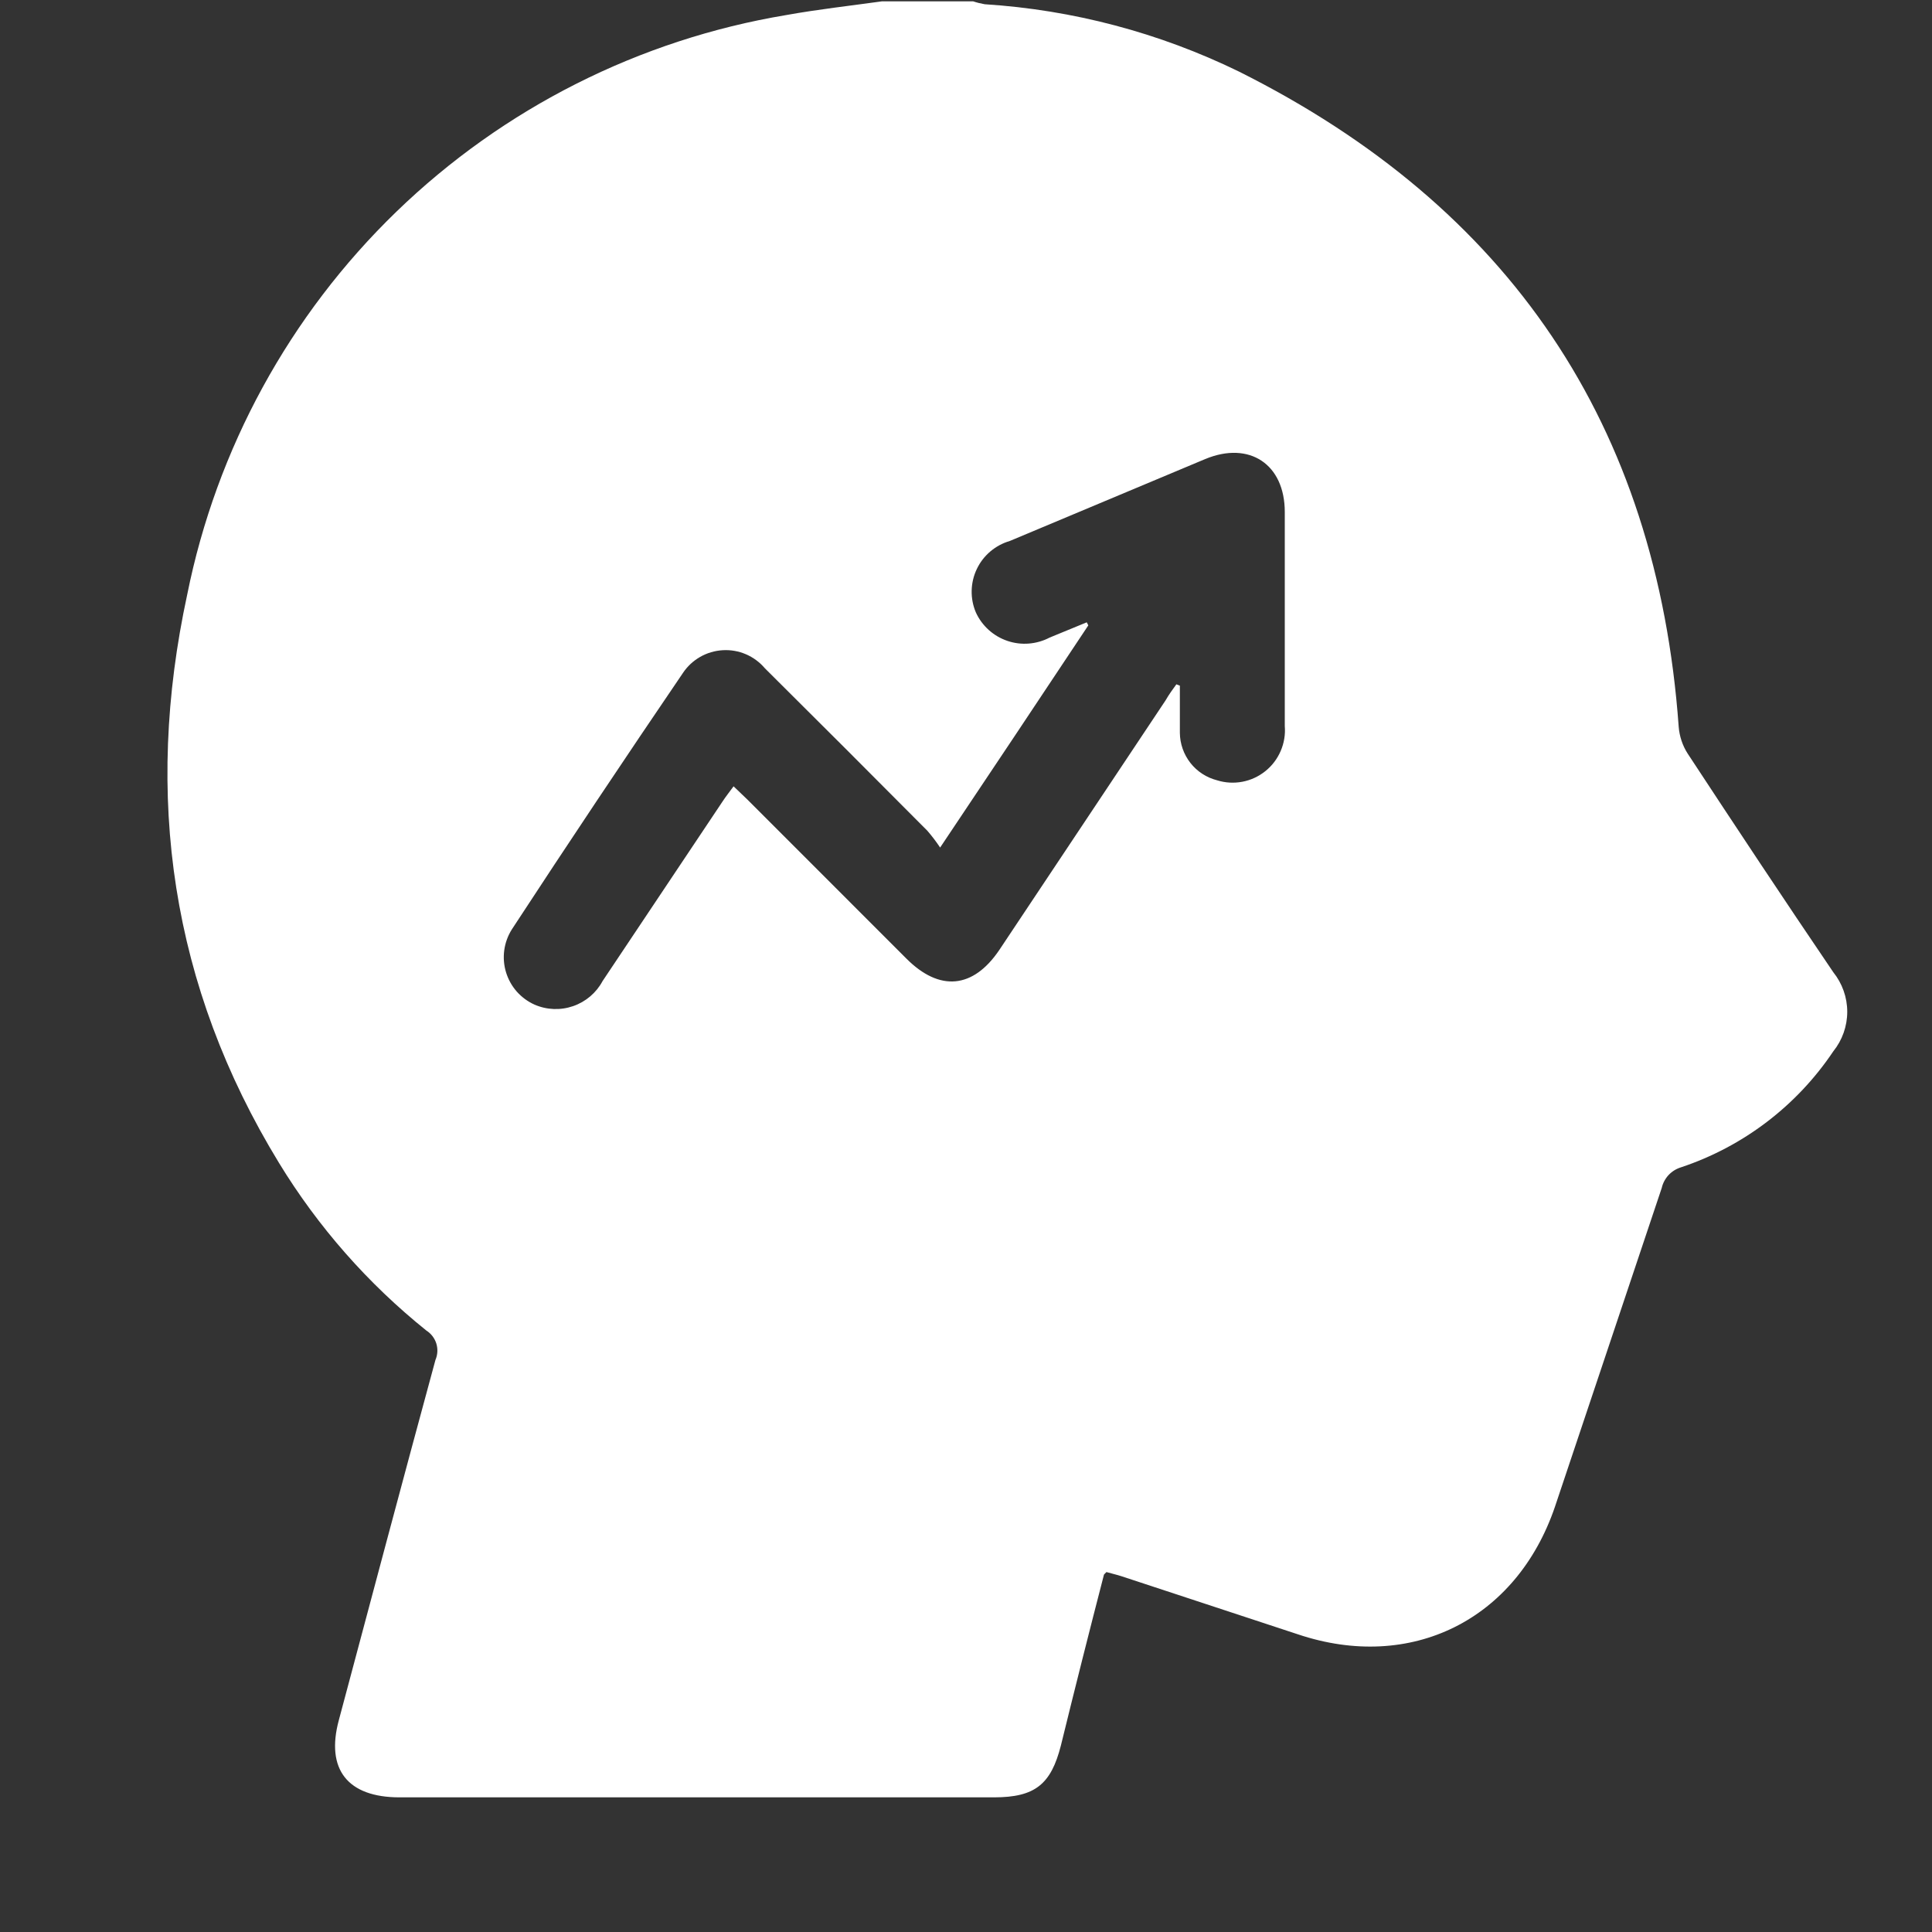 <svg width="46" height="46" viewBox="0 0 46 46" fill="none" xmlns="http://www.w3.org/2000/svg">
<rect x="0" y="0" width="46" height="46" fill="#333333" stroke="none"/>
<path d="M20.999 0.032H23.17C23.26 0.062 23.352 0.085 23.446 0.101C25.547 0.235 27.602 0.779 29.495 1.702C35.935 4.922 39.45 10.106 39.969 17.305C39.987 17.531 40.059 17.749 40.181 17.94C41.326 19.683 42.481 21.427 43.649 23.147C43.864 23.415 43.982 23.747 43.982 24.09C43.982 24.433 43.864 24.766 43.649 25.033C42.78 26.329 41.505 27.3 40.025 27.793C39.911 27.828 39.809 27.891 39.728 27.977C39.648 28.064 39.591 28.17 39.565 28.285C38.715 30.822 37.867 33.353 37.021 35.88C36.101 38.571 33.594 39.818 30.898 38.911L26.707 37.531C26.583 37.49 26.45 37.462 26.344 37.43C26.303 37.476 26.284 37.485 26.284 37.495C25.935 38.844 25.593 40.199 25.259 41.561C25.024 42.481 24.647 42.794 23.667 42.794H9.513C8.275 42.794 7.751 42.127 8.068 40.954C8.832 38.093 9.591 35.236 10.368 32.379C10.421 32.256 10.428 32.118 10.389 31.99C10.349 31.862 10.265 31.752 10.152 31.68C8.76 30.563 7.572 29.212 6.642 27.687C4.071 23.478 3.422 18.947 4.457 14.159C5.155 10.684 6.892 7.504 9.439 5.039C11.986 2.575 15.222 0.942 18.717 0.359C19.485 0.221 20.24 0.138 20.999 0.032ZM28.009 16.293L28.092 16.325C28.092 16.703 28.092 17.075 28.092 17.448C28.094 17.708 28.183 17.96 28.343 18.165C28.504 18.37 28.728 18.515 28.98 18.579C29.175 18.64 29.381 18.651 29.581 18.613C29.781 18.575 29.969 18.488 30.128 18.36C30.287 18.233 30.412 18.068 30.492 17.881C30.573 17.694 30.607 17.49 30.59 17.287C30.59 15.585 30.59 13.887 30.59 12.19C30.59 11.054 29.748 10.493 28.695 10.93L24.044 12.88C23.873 12.93 23.715 13.015 23.579 13.13C23.443 13.246 23.333 13.388 23.257 13.549C23.18 13.71 23.139 13.885 23.135 14.063C23.131 14.241 23.165 14.418 23.235 14.582C23.307 14.74 23.411 14.881 23.54 14.998C23.669 15.114 23.82 15.203 23.985 15.259C24.149 15.315 24.323 15.337 24.496 15.323C24.669 15.309 24.838 15.261 24.992 15.18L25.875 14.817L25.912 14.89C24.762 16.62 23.612 18.349 22.384 20.18C22.291 20.04 22.19 19.907 22.08 19.78C20.795 18.486 19.505 17.196 18.211 15.911C18.089 15.767 17.935 15.653 17.761 15.578C17.587 15.503 17.398 15.47 17.209 15.481C17.02 15.492 16.835 15.546 16.671 15.64C16.507 15.734 16.366 15.864 16.261 16.022C14.884 18.046 13.525 20.082 12.185 22.131C12.091 22.281 12.03 22.449 12.006 22.625C11.982 22.801 11.997 22.98 12.048 23.149C12.1 23.319 12.187 23.476 12.304 23.609C12.422 23.741 12.566 23.848 12.728 23.92C13.019 24.047 13.347 24.059 13.647 23.955C13.947 23.851 14.197 23.639 14.347 23.359L17.199 19.09C17.277 18.97 17.369 18.855 17.466 18.722L17.797 19.039L21.578 22.821C22.37 23.616 23.17 23.543 23.796 22.614L27.752 16.675C27.834 16.532 27.922 16.413 28.009 16.293Z" fill="white"/>
</svg>

